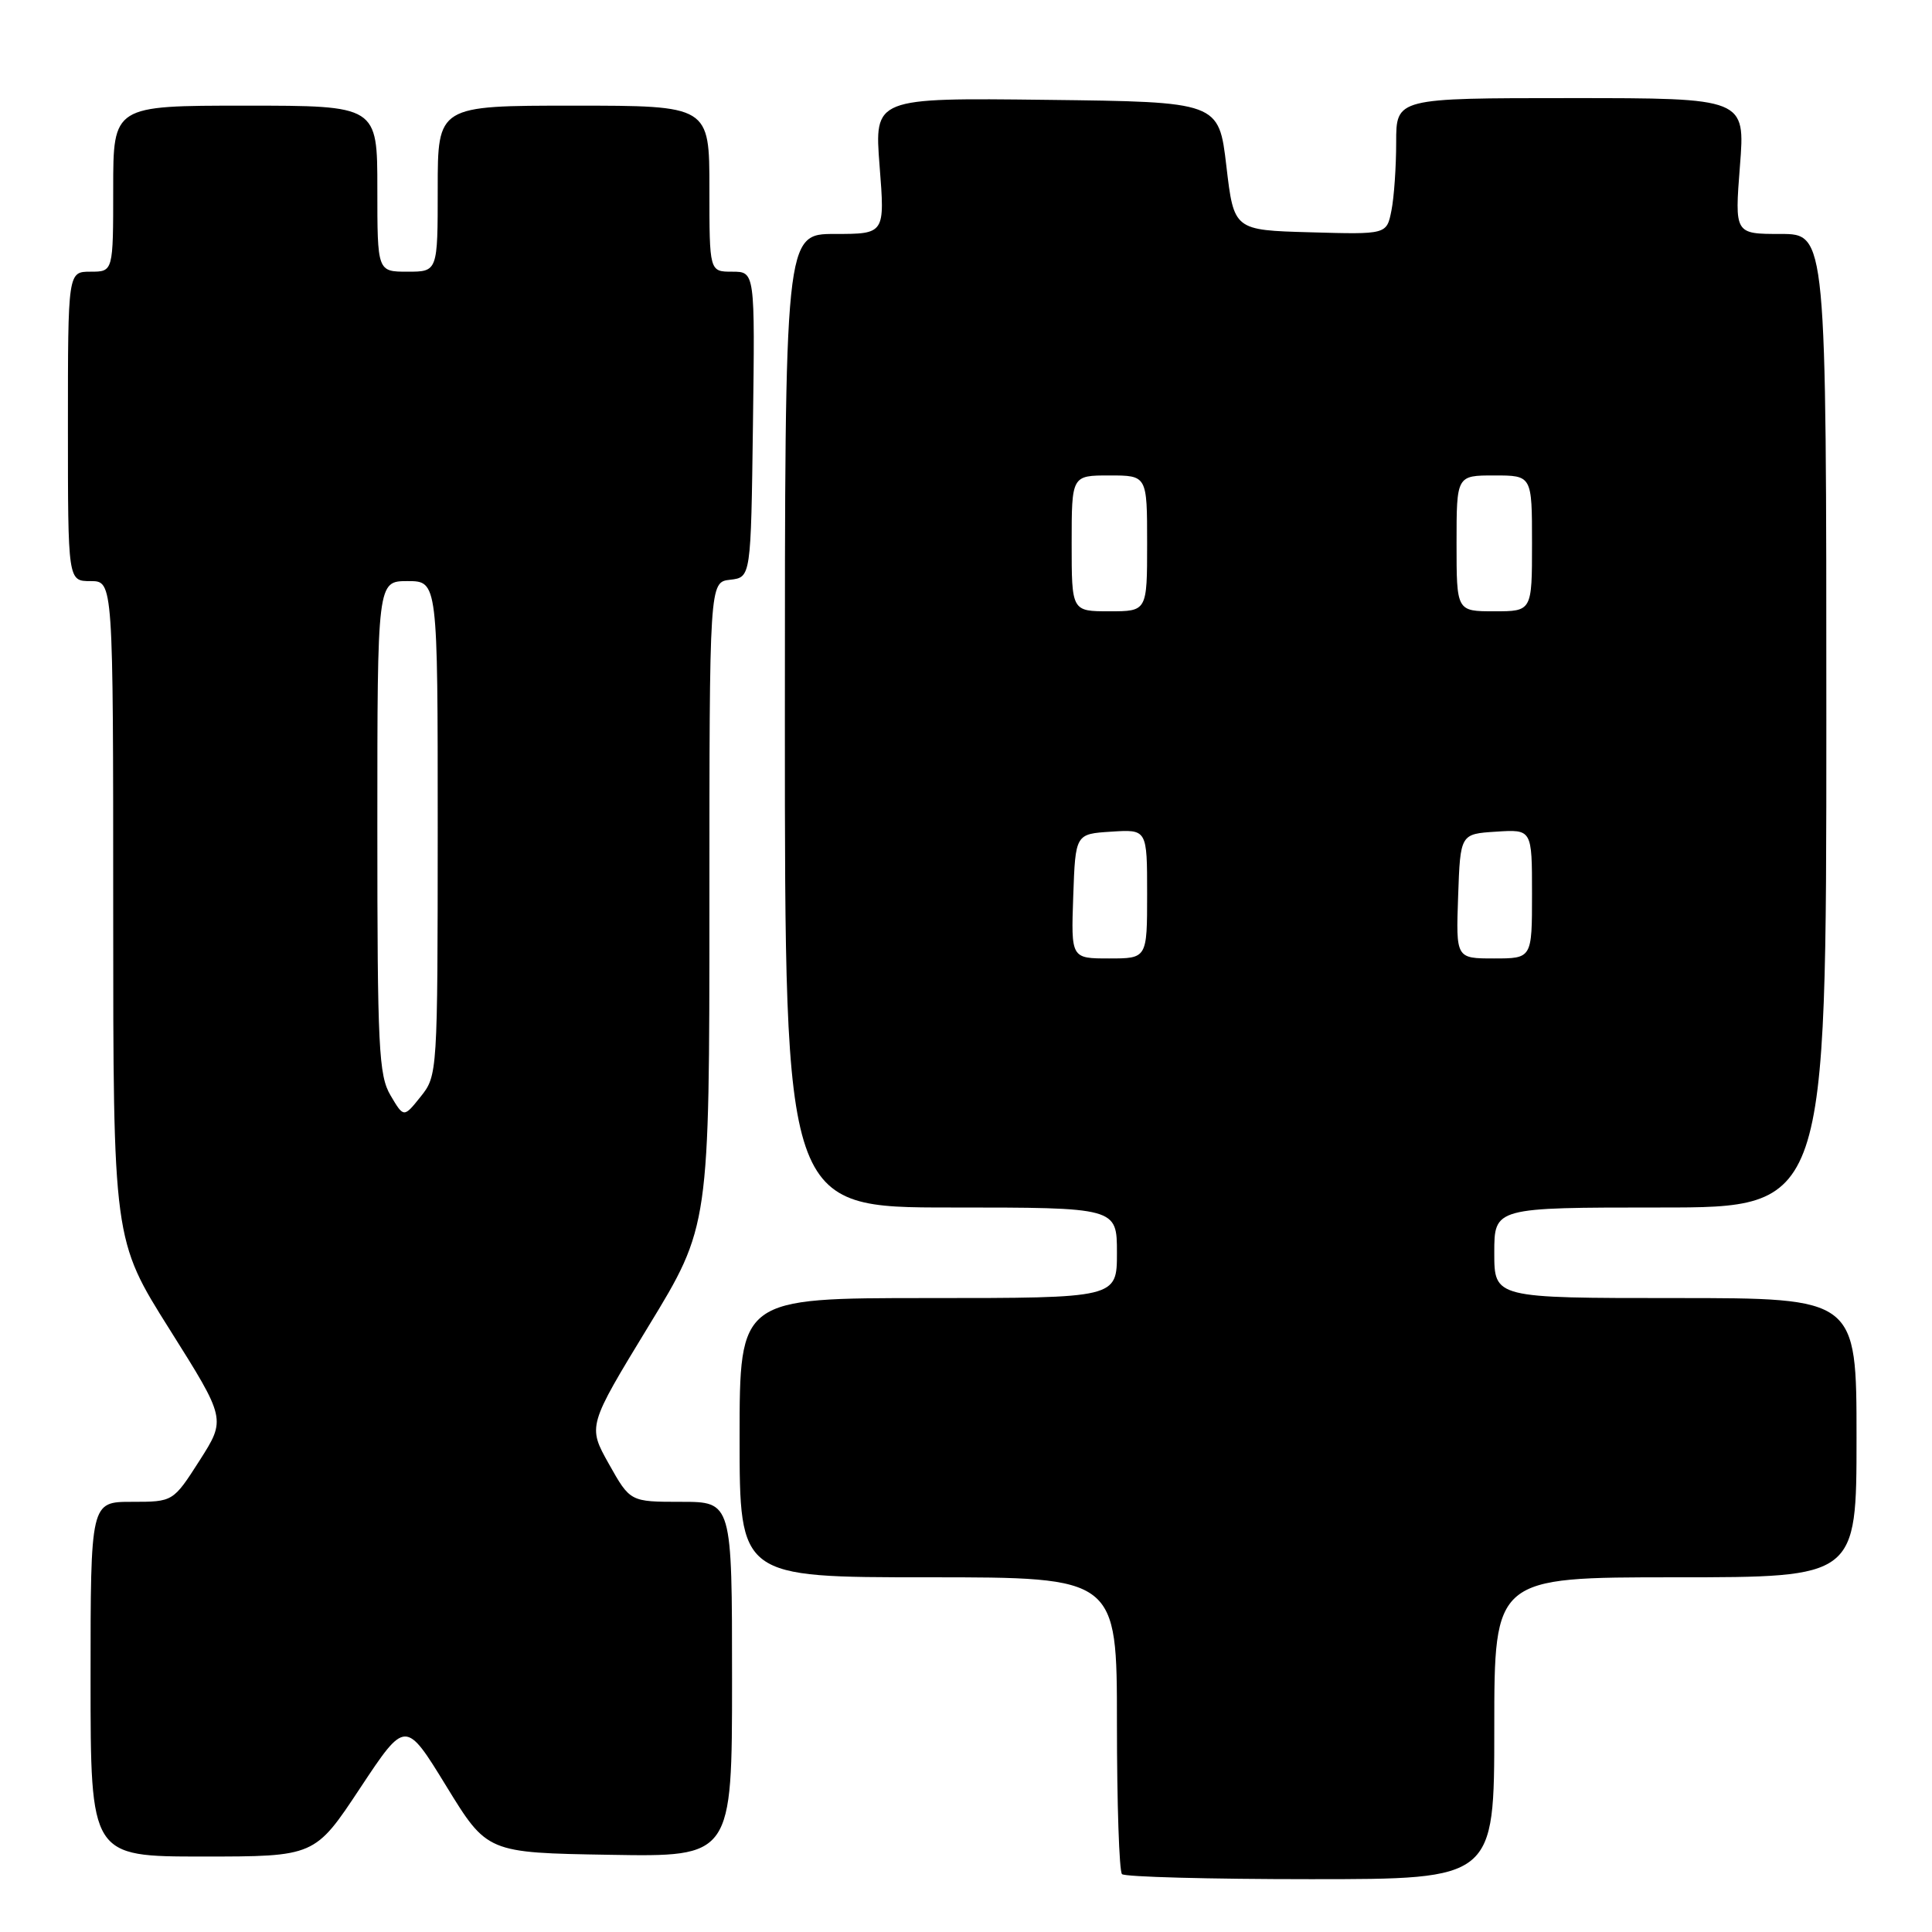<?xml version="1.0" encoding="UTF-8" standalone="no"?>
<!DOCTYPE svg PUBLIC "-//W3C//DTD SVG 1.1//EN" "http://www.w3.org/Graphics/SVG/1.1/DTD/svg11.dtd" >
<svg xmlns="http://www.w3.org/2000/svg" xmlns:xlink="http://www.w3.org/1999/xlink" version="1.1" viewBox="0 0 256 256">
 <g >
 <path fill="currentColor"
d=" M 198.00 229.00 C 198.00 209.00 198.00 209.00 222.00 209.00 C 246.00 209.00 246.00 209.00 246.00 190.50 C 246.00 172.00 246.00 172.00 222.00 172.00 C 198.00 172.00 198.00 172.00 198.00 166.00 C 198.00 160.00 198.00 160.00 220.00 160.00 C 242.00 160.00 242.00 160.00 242.00 95.50 C 242.00 31.00 242.00 31.00 235.92 31.00 C 229.85 31.00 229.85 31.00 230.55 22.00 C 231.26 13.00 231.26 13.00 208.13 13.00 C 185.00 13.00 185.00 13.00 185.00 18.87 C 185.00 22.11 184.72 26.17 184.37 27.91 C 183.74 31.07 183.74 31.07 173.62 30.78 C 163.50 30.50 163.50 30.50 162.50 22.00 C 161.50 13.50 161.50 13.50 138.67 13.23 C 115.85 12.96 115.85 12.96 116.55 21.98 C 117.26 31.00 117.26 31.00 110.63 31.00 C 104.00 31.00 104.00 31.00 104.00 95.50 C 104.00 160.00 104.00 160.00 126.00 160.00 C 148.00 160.00 148.00 160.00 148.00 166.00 C 148.00 172.00 148.00 172.00 123.00 172.00 C 98.00 172.00 98.00 172.00 98.00 190.50 C 98.00 209.00 98.00 209.00 123.00 209.00 C 148.00 209.00 148.00 209.00 148.00 228.33 C 148.00 238.97 148.30 247.97 148.67 248.33 C 149.03 248.70 160.28 249.00 173.67 249.00 C 198.00 249.00 198.00 249.00 198.00 229.00 Z  M 47.72 236.93 C 53.73 227.86 53.73 227.86 59.14 236.68 C 64.55 245.50 64.55 245.50 80.77 245.77 C 97.00 246.05 97.00 246.05 97.00 222.52 C 97.00 199.00 97.00 199.00 90.25 199.00 C 83.50 199.00 83.50 199.00 80.68 193.98 C 77.87 188.97 77.87 188.97 85.93 175.73 C 94.00 162.49 94.00 162.49 94.00 119.81 C 94.00 77.13 94.00 77.13 96.75 76.82 C 99.50 76.50 99.50 76.50 99.77 56.25 C 100.04 36.00 100.04 36.00 97.02 36.00 C 94.00 36.00 94.00 36.00 94.00 25.00 C 94.00 14.00 94.00 14.00 76.00 14.00 C 58.00 14.00 58.00 14.00 58.00 25.00 C 58.00 36.00 58.00 36.00 54.00 36.00 C 50.00 36.00 50.00 36.00 50.00 25.00 C 50.00 14.00 50.00 14.00 32.50 14.00 C 15.00 14.00 15.00 14.00 15.00 25.00 C 15.00 36.00 15.00 36.00 12.00 36.00 C 9.00 36.00 9.00 36.00 9.00 56.50 C 9.00 77.00 9.00 77.00 12.00 77.00 C 15.00 77.00 15.00 77.00 15.00 120.64 C 15.00 164.28 15.00 164.28 22.48 176.16 C 29.95 188.03 29.95 188.03 26.45 193.52 C 22.94 199.00 22.94 199.00 17.47 199.00 C 12.00 199.00 12.00 199.00 12.00 222.50 C 12.00 246.00 12.00 246.00 26.86 246.00 C 41.72 246.00 41.72 246.00 47.72 236.93 Z  M 142.21 118.75 C 142.50 110.50 142.50 110.50 147.25 110.20 C 152.00 109.89 152.00 109.89 152.00 118.45 C 152.00 127.00 152.00 127.00 146.96 127.00 C 141.92 127.00 141.92 127.00 142.21 118.75 Z  M 193.21 118.75 C 193.50 110.50 193.50 110.50 198.25 110.20 C 203.00 109.89 203.00 109.89 203.00 118.45 C 203.00 127.00 203.00 127.00 197.96 127.00 C 192.92 127.00 192.92 127.00 193.21 118.75 Z  M 142.00 72.00 C 142.00 63.00 142.00 63.00 147.00 63.00 C 152.00 63.00 152.00 63.00 152.00 72.00 C 152.00 81.00 152.00 81.00 147.00 81.00 C 142.00 81.00 142.00 81.00 142.00 72.00 Z  M 193.00 72.00 C 193.00 63.00 193.00 63.00 198.00 63.00 C 203.00 63.00 203.00 63.00 203.00 72.00 C 203.00 81.00 203.00 81.00 198.00 81.00 C 193.00 81.00 193.00 81.00 193.00 72.00 Z  M 51.75 145.15 C 50.18 142.50 50.00 138.84 50.00 109.60 C 50.00 77.00 50.00 77.00 54.00 77.00 C 58.00 77.00 58.00 77.00 58.00 109.75 C 57.99 142.19 57.97 142.53 55.74 145.31 C 53.50 148.11 53.50 148.11 51.75 145.15 Z "/>
</g>
</svg>